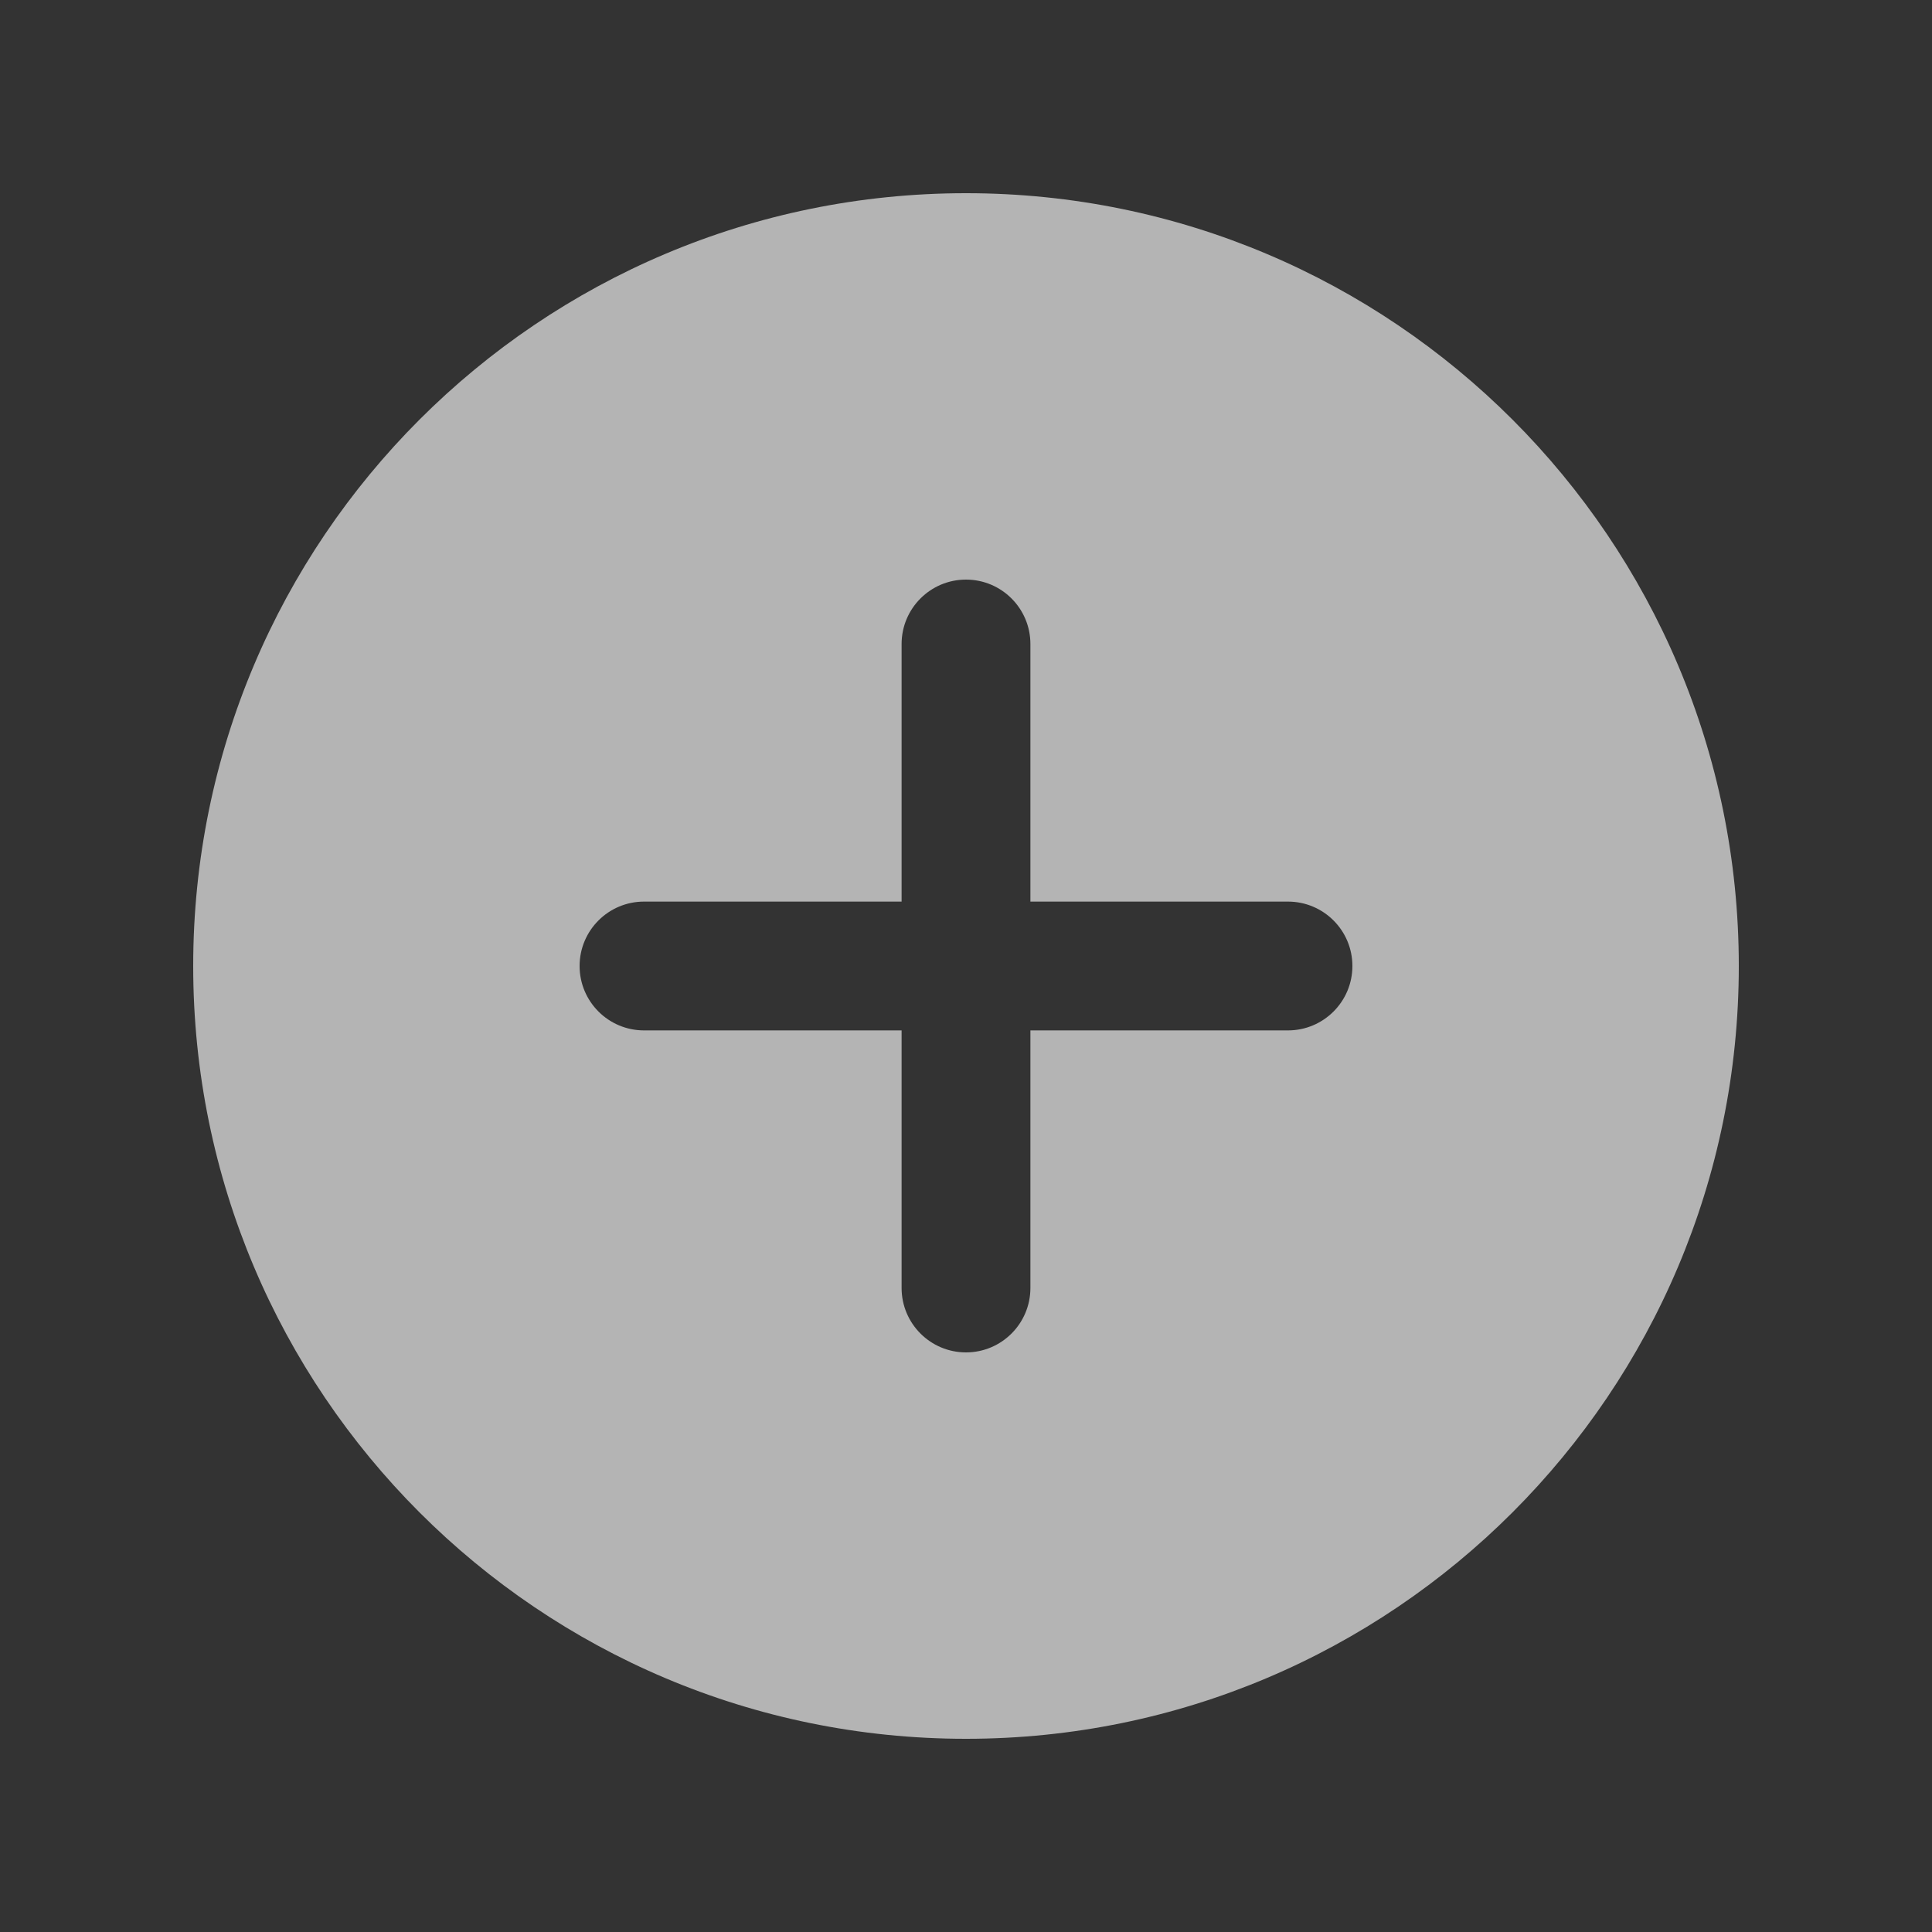 <svg width="30px" height="30px" viewBox="0 0 30 30" version="1.1" xmlns="http://www.w3.org/2000/svg"><rect x="0" y="0" width="30" height="30" fill="#333333" stroke="none"/><g stroke="none" stroke-width="1" fill="none" fill-rule="evenodd"><path d="M16,14 L16,10 C16,9.448 15.552,9 15,9 C14.448,9 14,9.448 14,10 L14,14 L10,14 C9.448,14 9,14.448 9,15 C9,15.552 9.448,16 10,16 L14,16 L14,20 C14,20.552 14.448,21 15,21 C15.552,21 16,20.552 16,20 L16,16 L20,16 C20.552,16 21,15.552 21,15 C21,14.448 20.552,14 20,14 L16,14 Z M15,27 C8.373,27 3,21.627 3,15 C3,8.373 8.373,3 15,3 C21.627,3 27,8.373 27,15 C27,21.627 21.627,27 15,27 Z" fill-opacity="0.7" fill="#FFFFFF" opacity="0.9"/><rect x="0" y="0" width="30" height="30"/></g></svg>